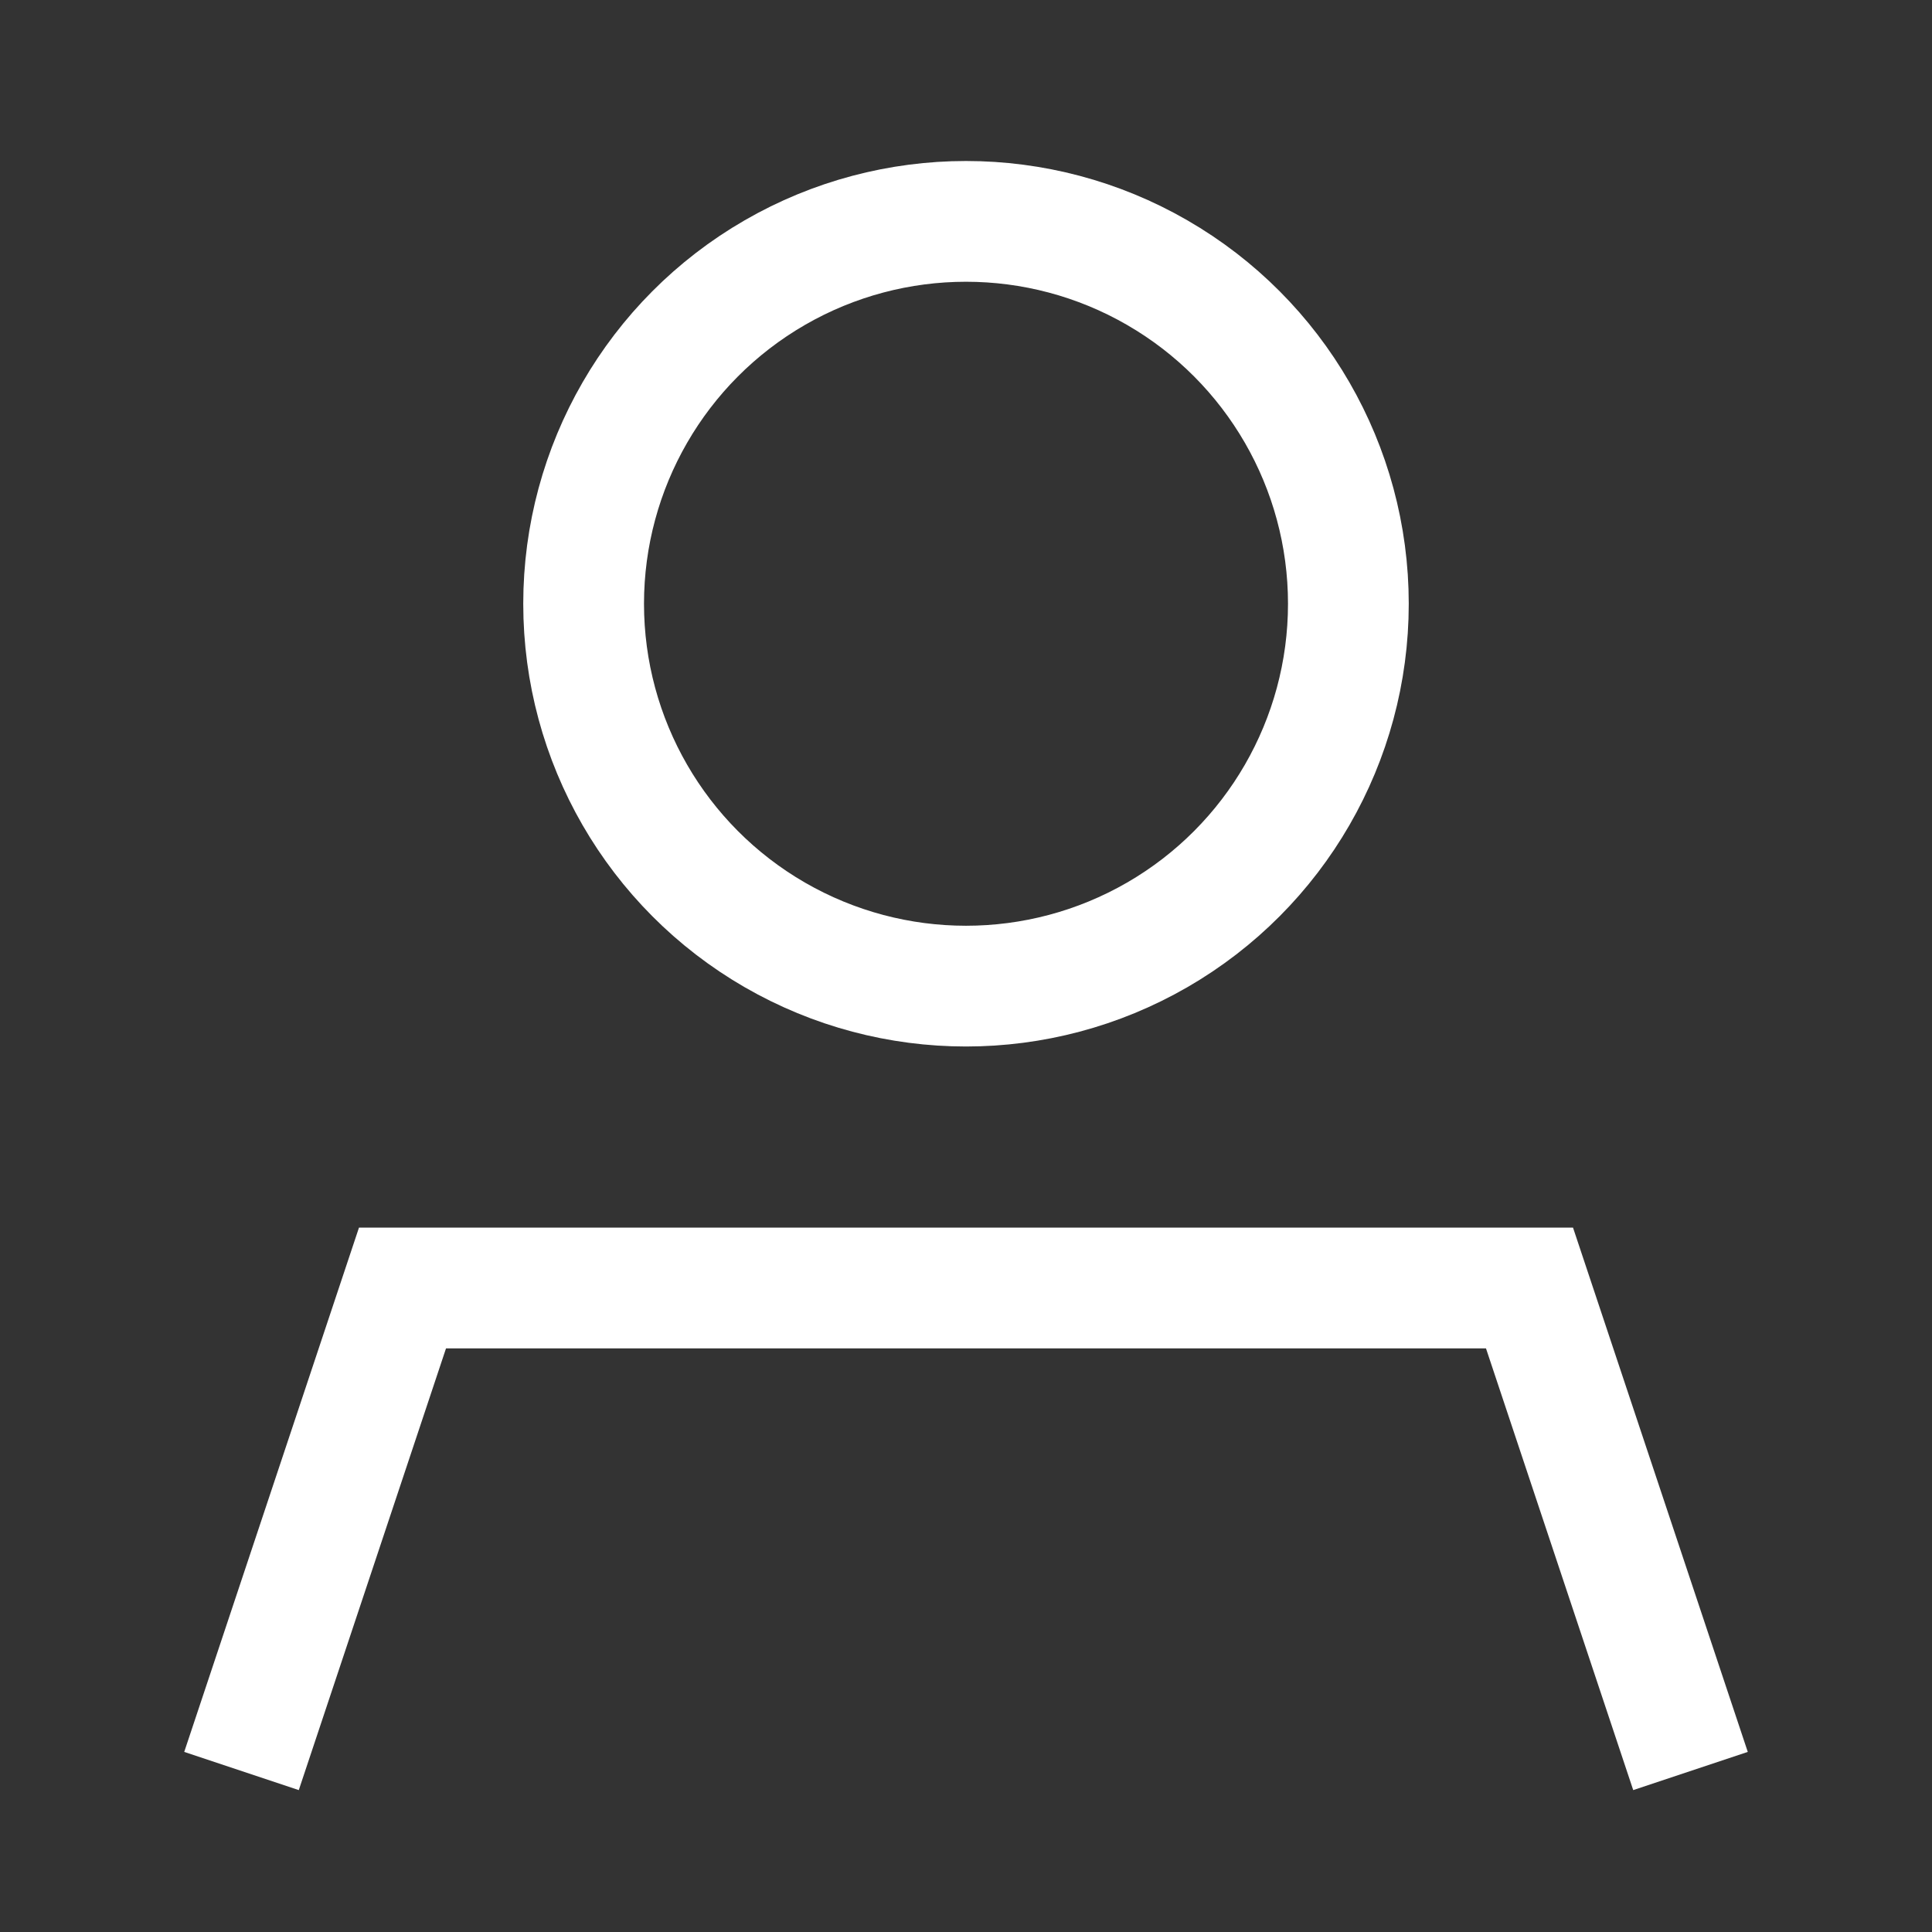 <svg width="24" height="24" viewBox="0 0 24 24" fill="none" xmlns="http://www.w3.org/2000/svg">
<rect x="0" y="0" width="24" height="24" fill="#333333" stroke="none"/>
<circle cx="12" cy="7.5" r="4.75" stroke="white" stroke-width="1.5"/>
<path d="M3 22L5 16H19L21 22" stroke="white" stroke-width="1.5"/>
</svg>
